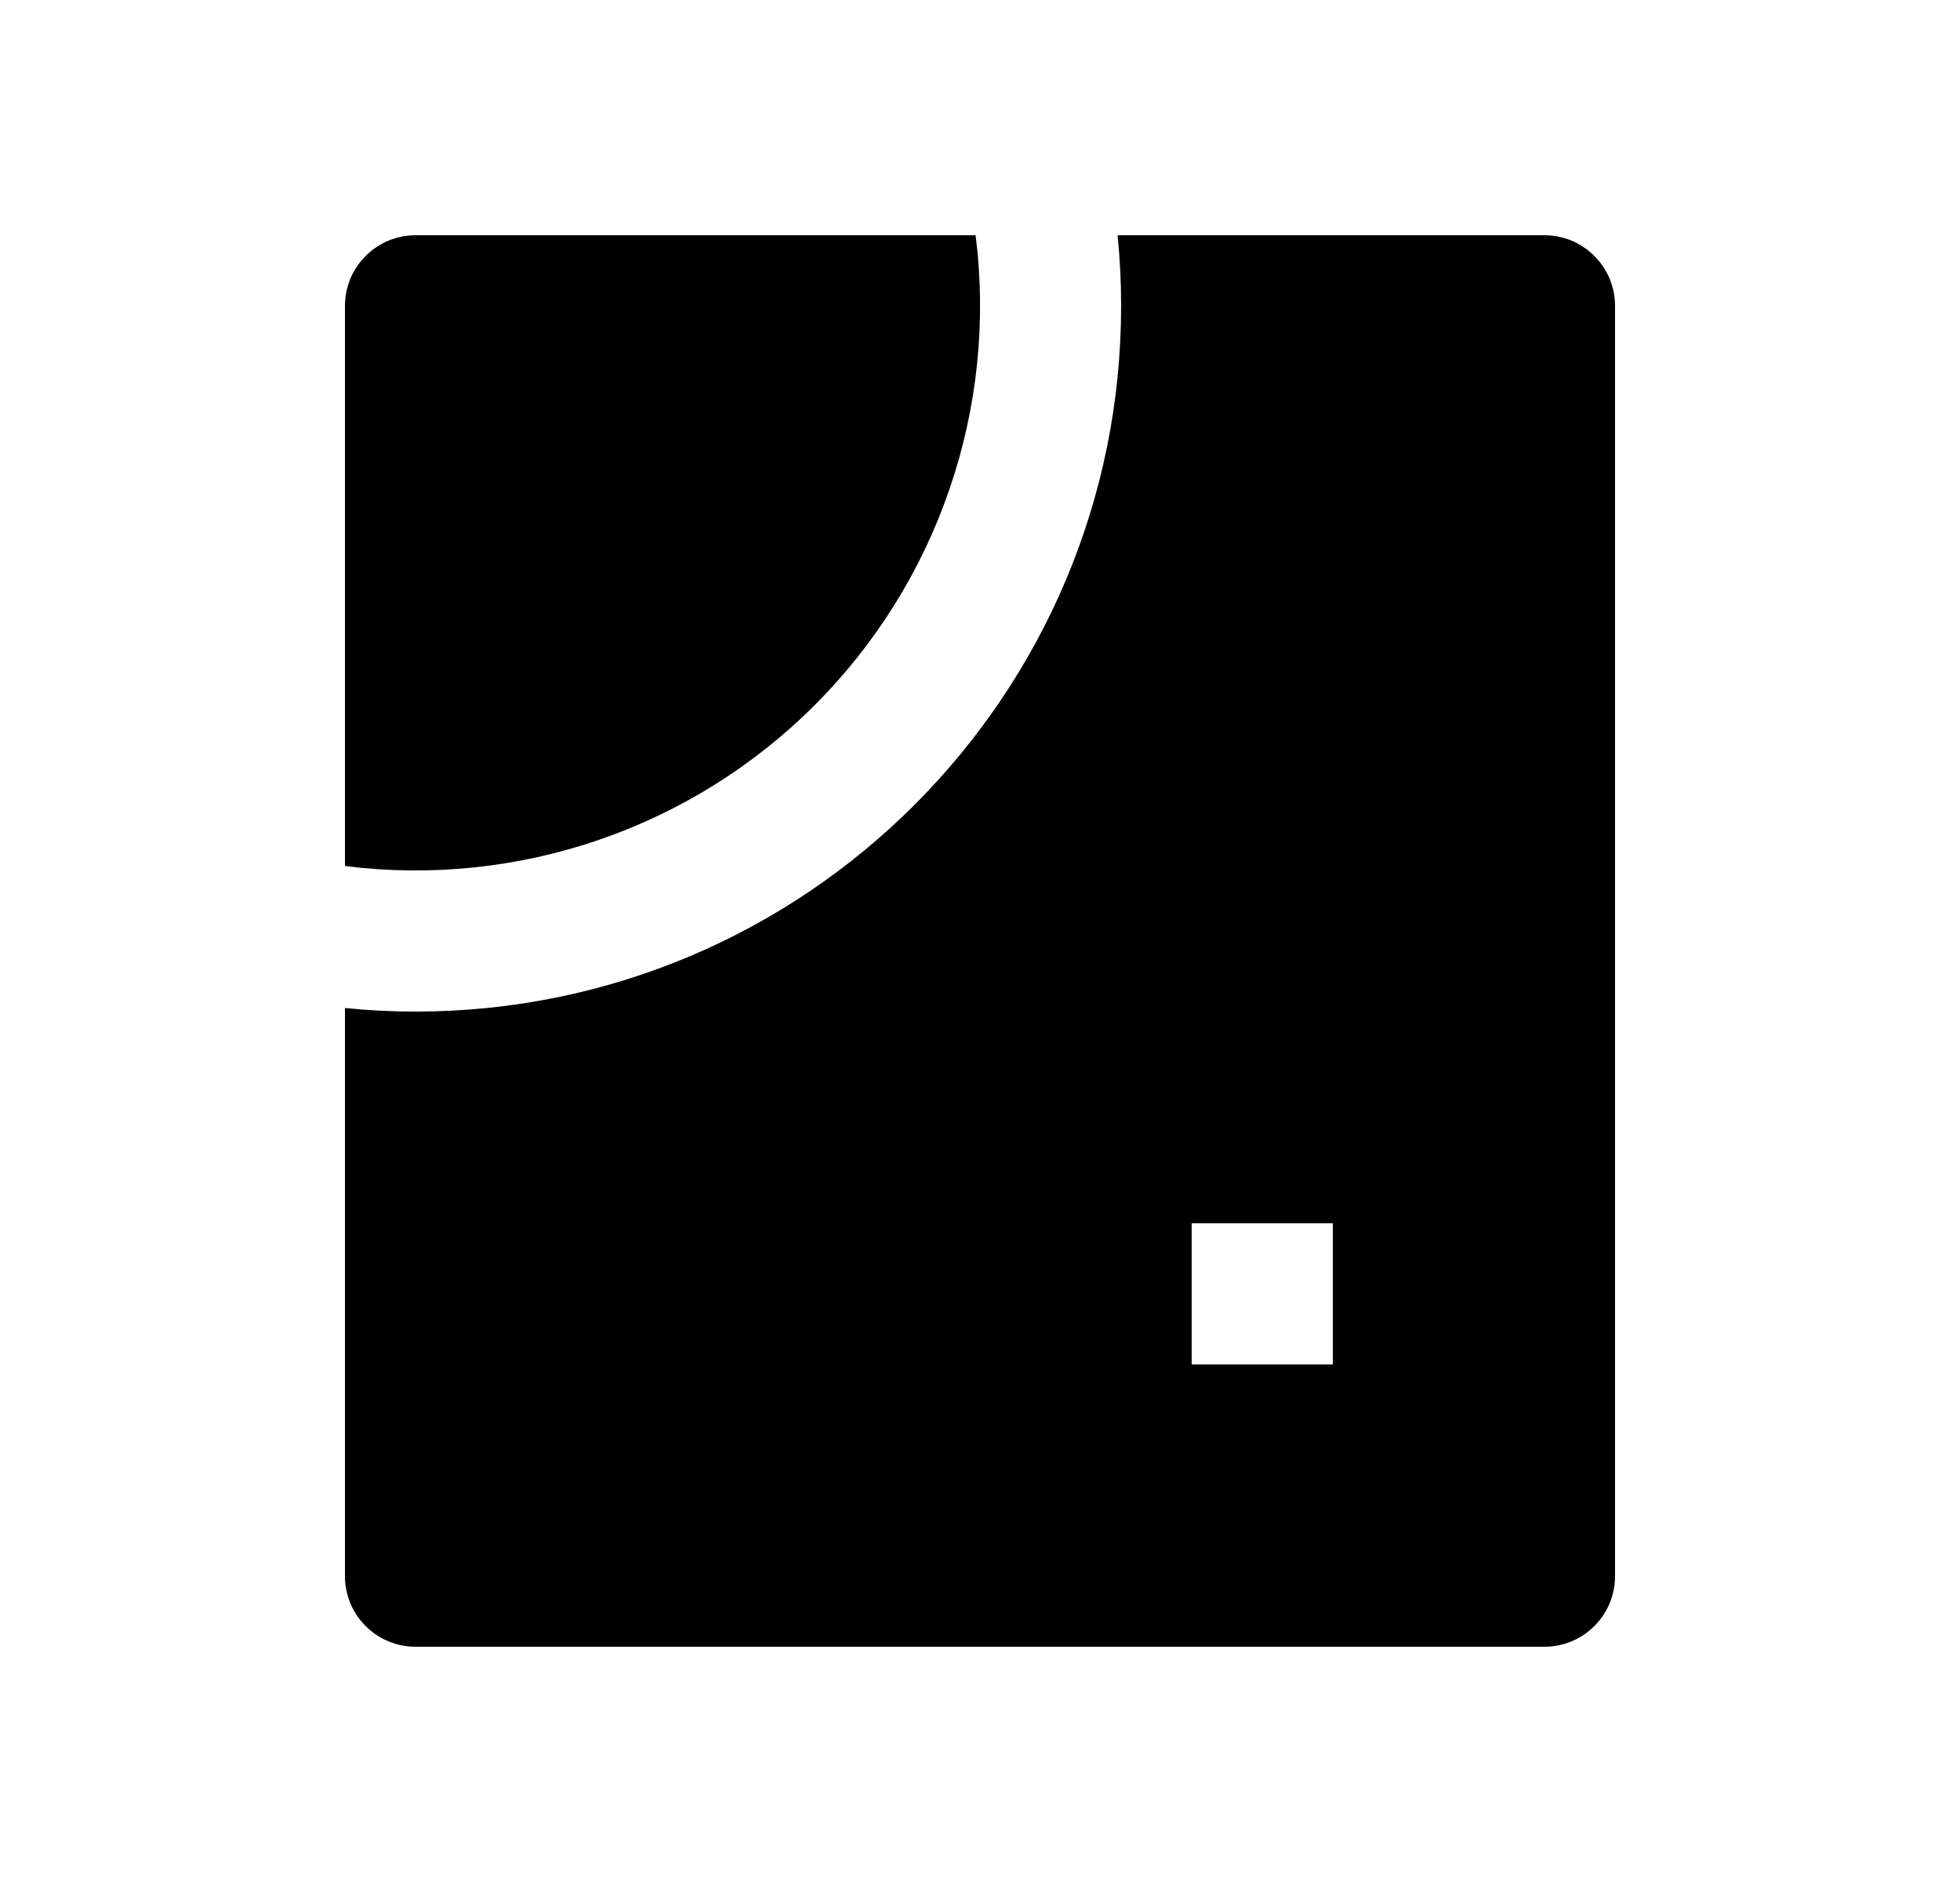 <svg width="25" height="24" viewBox="0 0 25 24" fill="none" xmlns="http://www.w3.org/2000/svg">
<path d="M14.255 3H19.7C19.939 3 20.168 3.095 20.336 3.264C20.505 3.432 20.6 3.661 20.6 3.9V20.1C20.6 20.339 20.505 20.568 20.336 20.736C20.168 20.905 19.939 21 19.7 21H5.3C5.061 21 4.832 20.905 4.664 20.736C4.495 20.568 4.4 20.339 4.4 20.1V12.855C4.696 12.885 4.997 12.9 5.3 12.9C10.271 12.9 14.3 8.871 14.3 3.9C14.3 3.597 14.285 3.296 14.255 3ZM15.2 15.6V17.4H17V15.6H15.2ZM12.444 3C12.582 4.089 12.468 5.195 12.112 6.234C11.757 7.272 11.168 8.216 10.392 8.992C9.616 9.768 8.672 10.357 7.634 10.712C6.595 11.068 5.489 11.181 4.4 11.044V3.9C4.4 3.661 4.495 3.432 4.664 3.264C4.832 3.095 5.061 3 5.3 3H12.444Z" fill="#0A0D14" style="fill:#0A0D14;fill:color(display-p3 0.039 0.051 0.078);fill-opacity:1;"/>
</svg>
